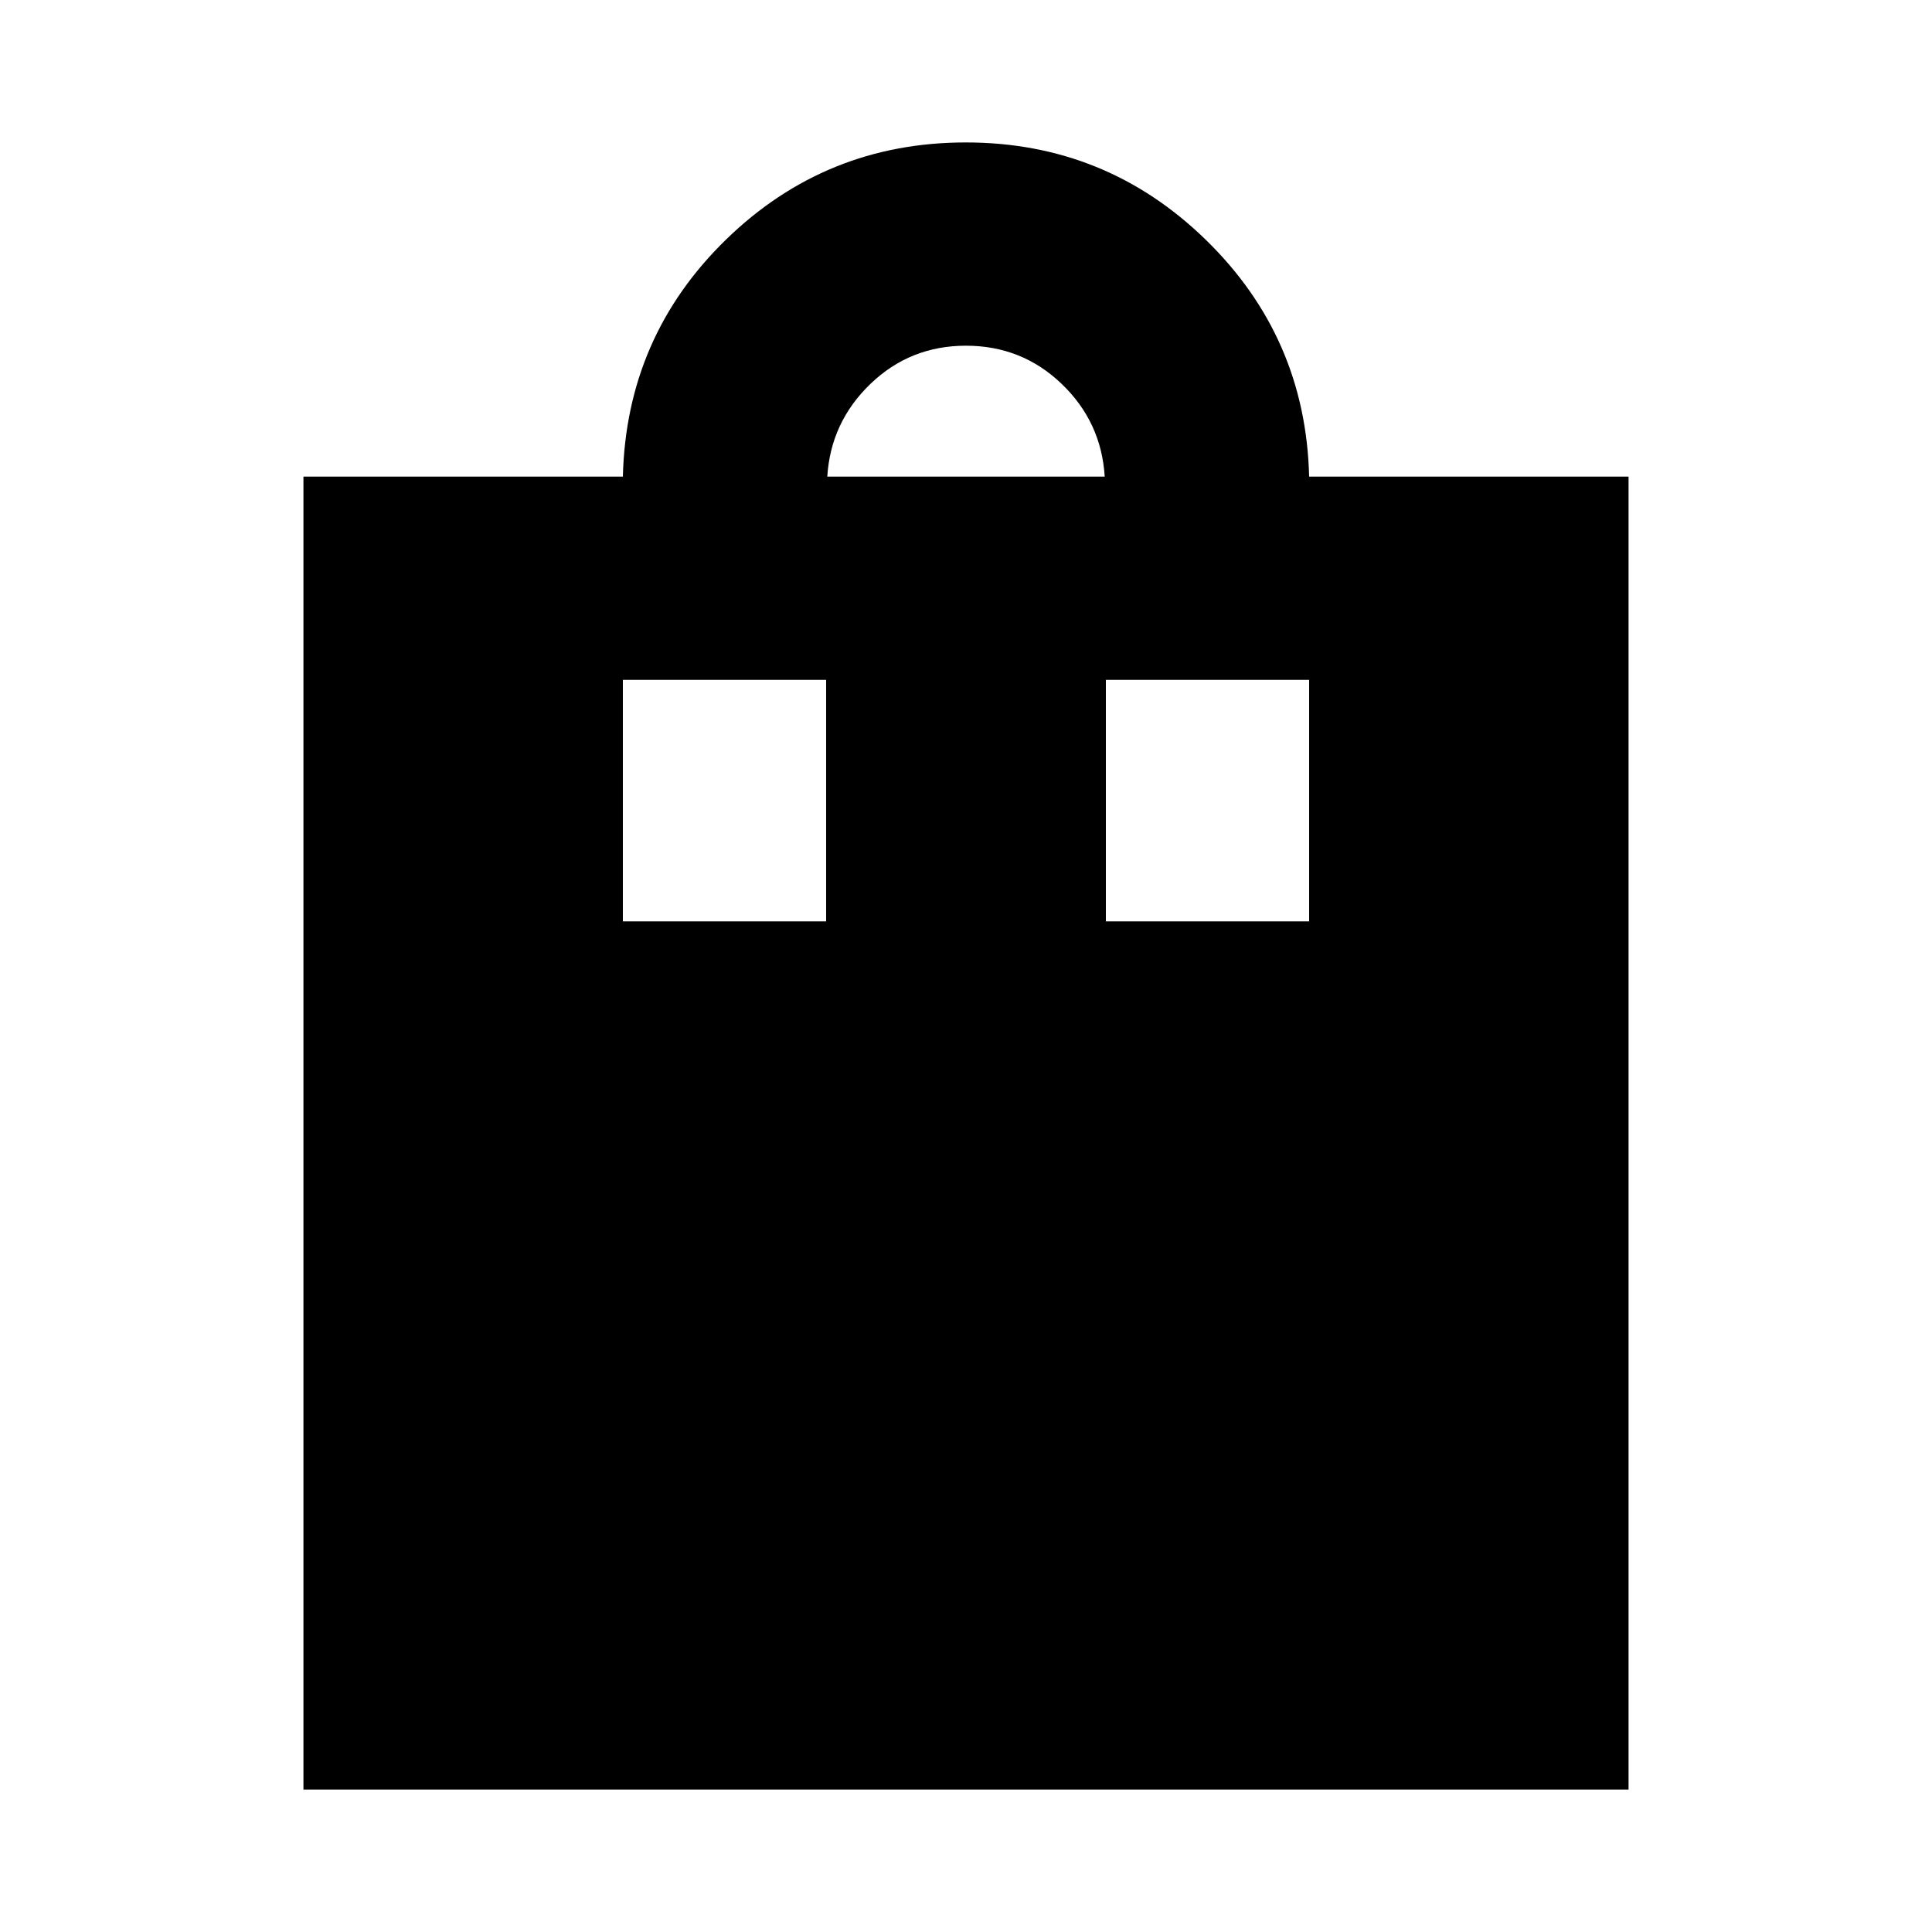 <svg xmlns="http://www.w3.org/2000/svg" height="24" viewBox="0 -960 960 960" width="24"><path d="M150.78-70.78v-652.39H309.5q1.7-69.53 51.26-117.79 49.56-48.26 119.16-48.26t119.24 48.38q49.64 48.38 51.34 117.67h158.72v652.39H150.78Zm260.29-652.39h137.86q-1.69-27.22-21.45-46.13-19.76-18.92-47.51-18.92-27.75 0-47.48 19-19.73 19-21.42 46.05Zm-101.57 221h101v-120h-101v120Zm240 0h101v-120h-101v120Z"/></svg>